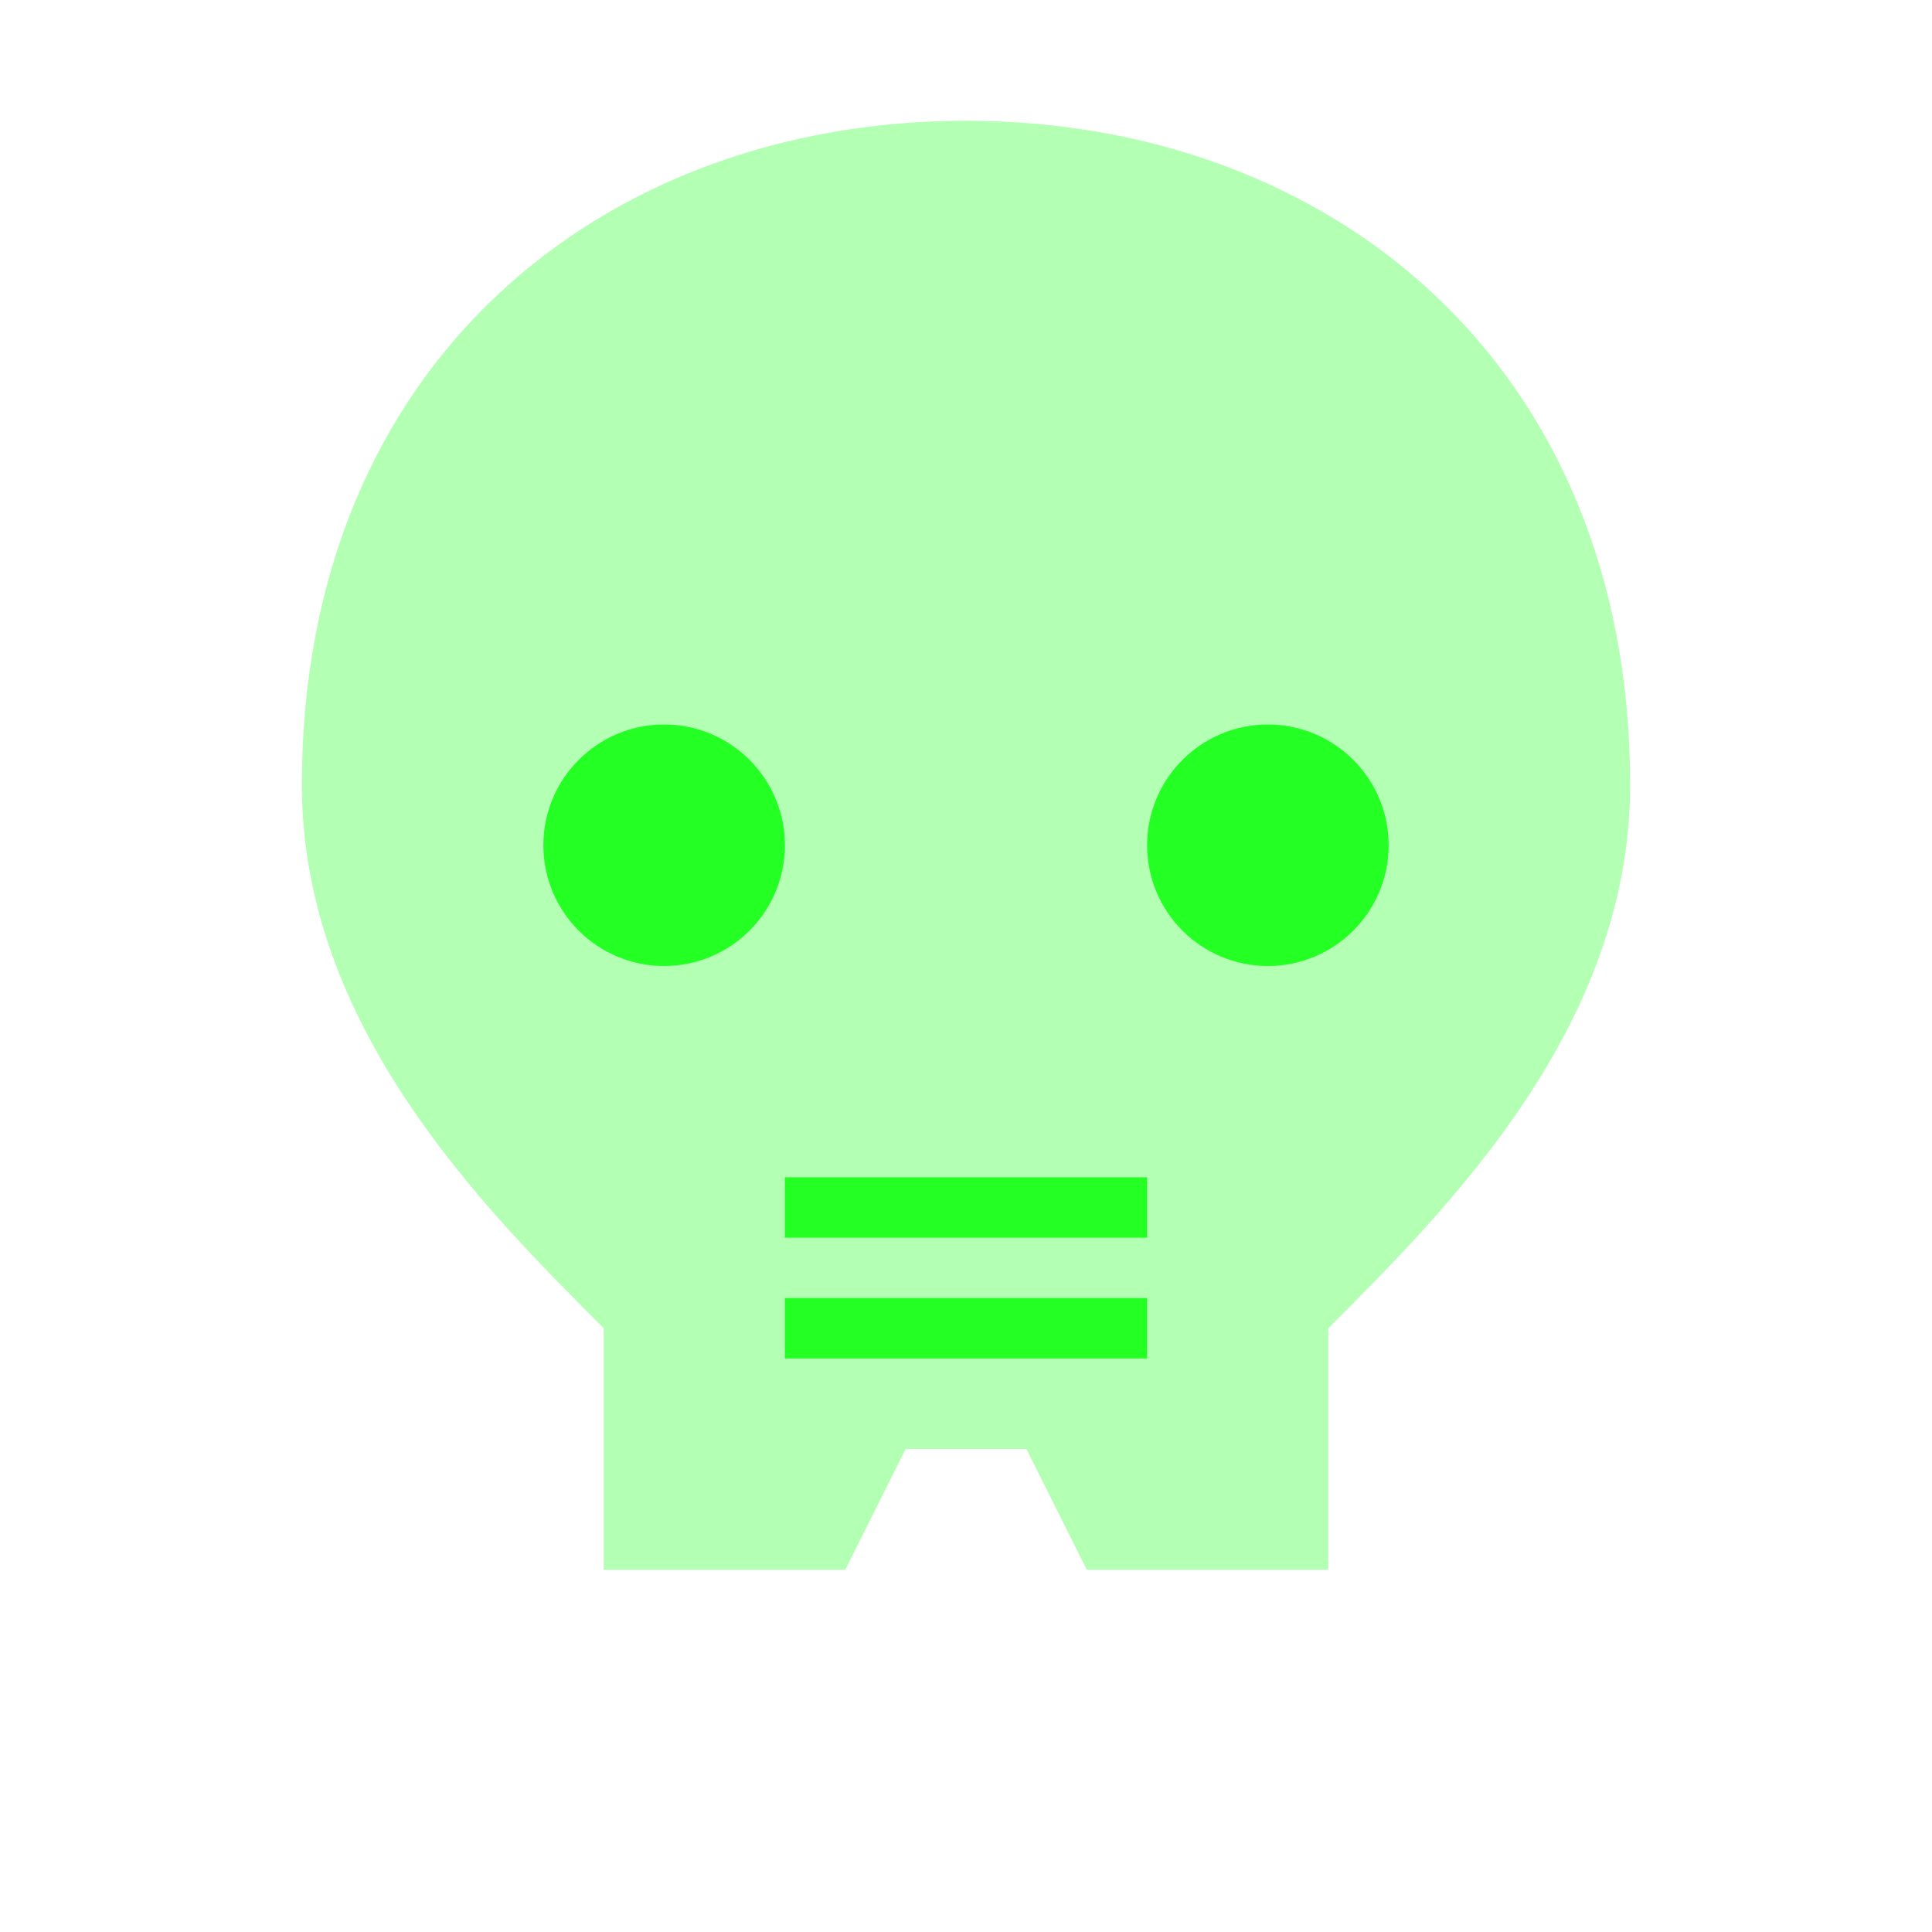 <?xml version="1.0" encoding="UTF-8" standalone="no"?>
<svg width="32" height="32" viewBox="0 0 32 32" fill="none" xmlns="http://www.w3.org/2000/svg">
  <path d="M16 2C10 2 5 6 5 13C5 17 8 20 10 22V26H14L15 24H17L18 26H22V22C24 20 27 17 27 13C27 6 22 2 16 2Z" fill="#00FF00" fill-opacity="0.3"/>
  <circle cx="11" cy="14" r="2" fill="#00FF00" fill-opacity="0.8"/>
  <circle cx="21" cy="14" r="2" fill="#00FF00" fill-opacity="0.8"/>
  <path d="M13 20H19M13 22H19" stroke="#00FF00" stroke-opacity="0.8"/>
</svg>